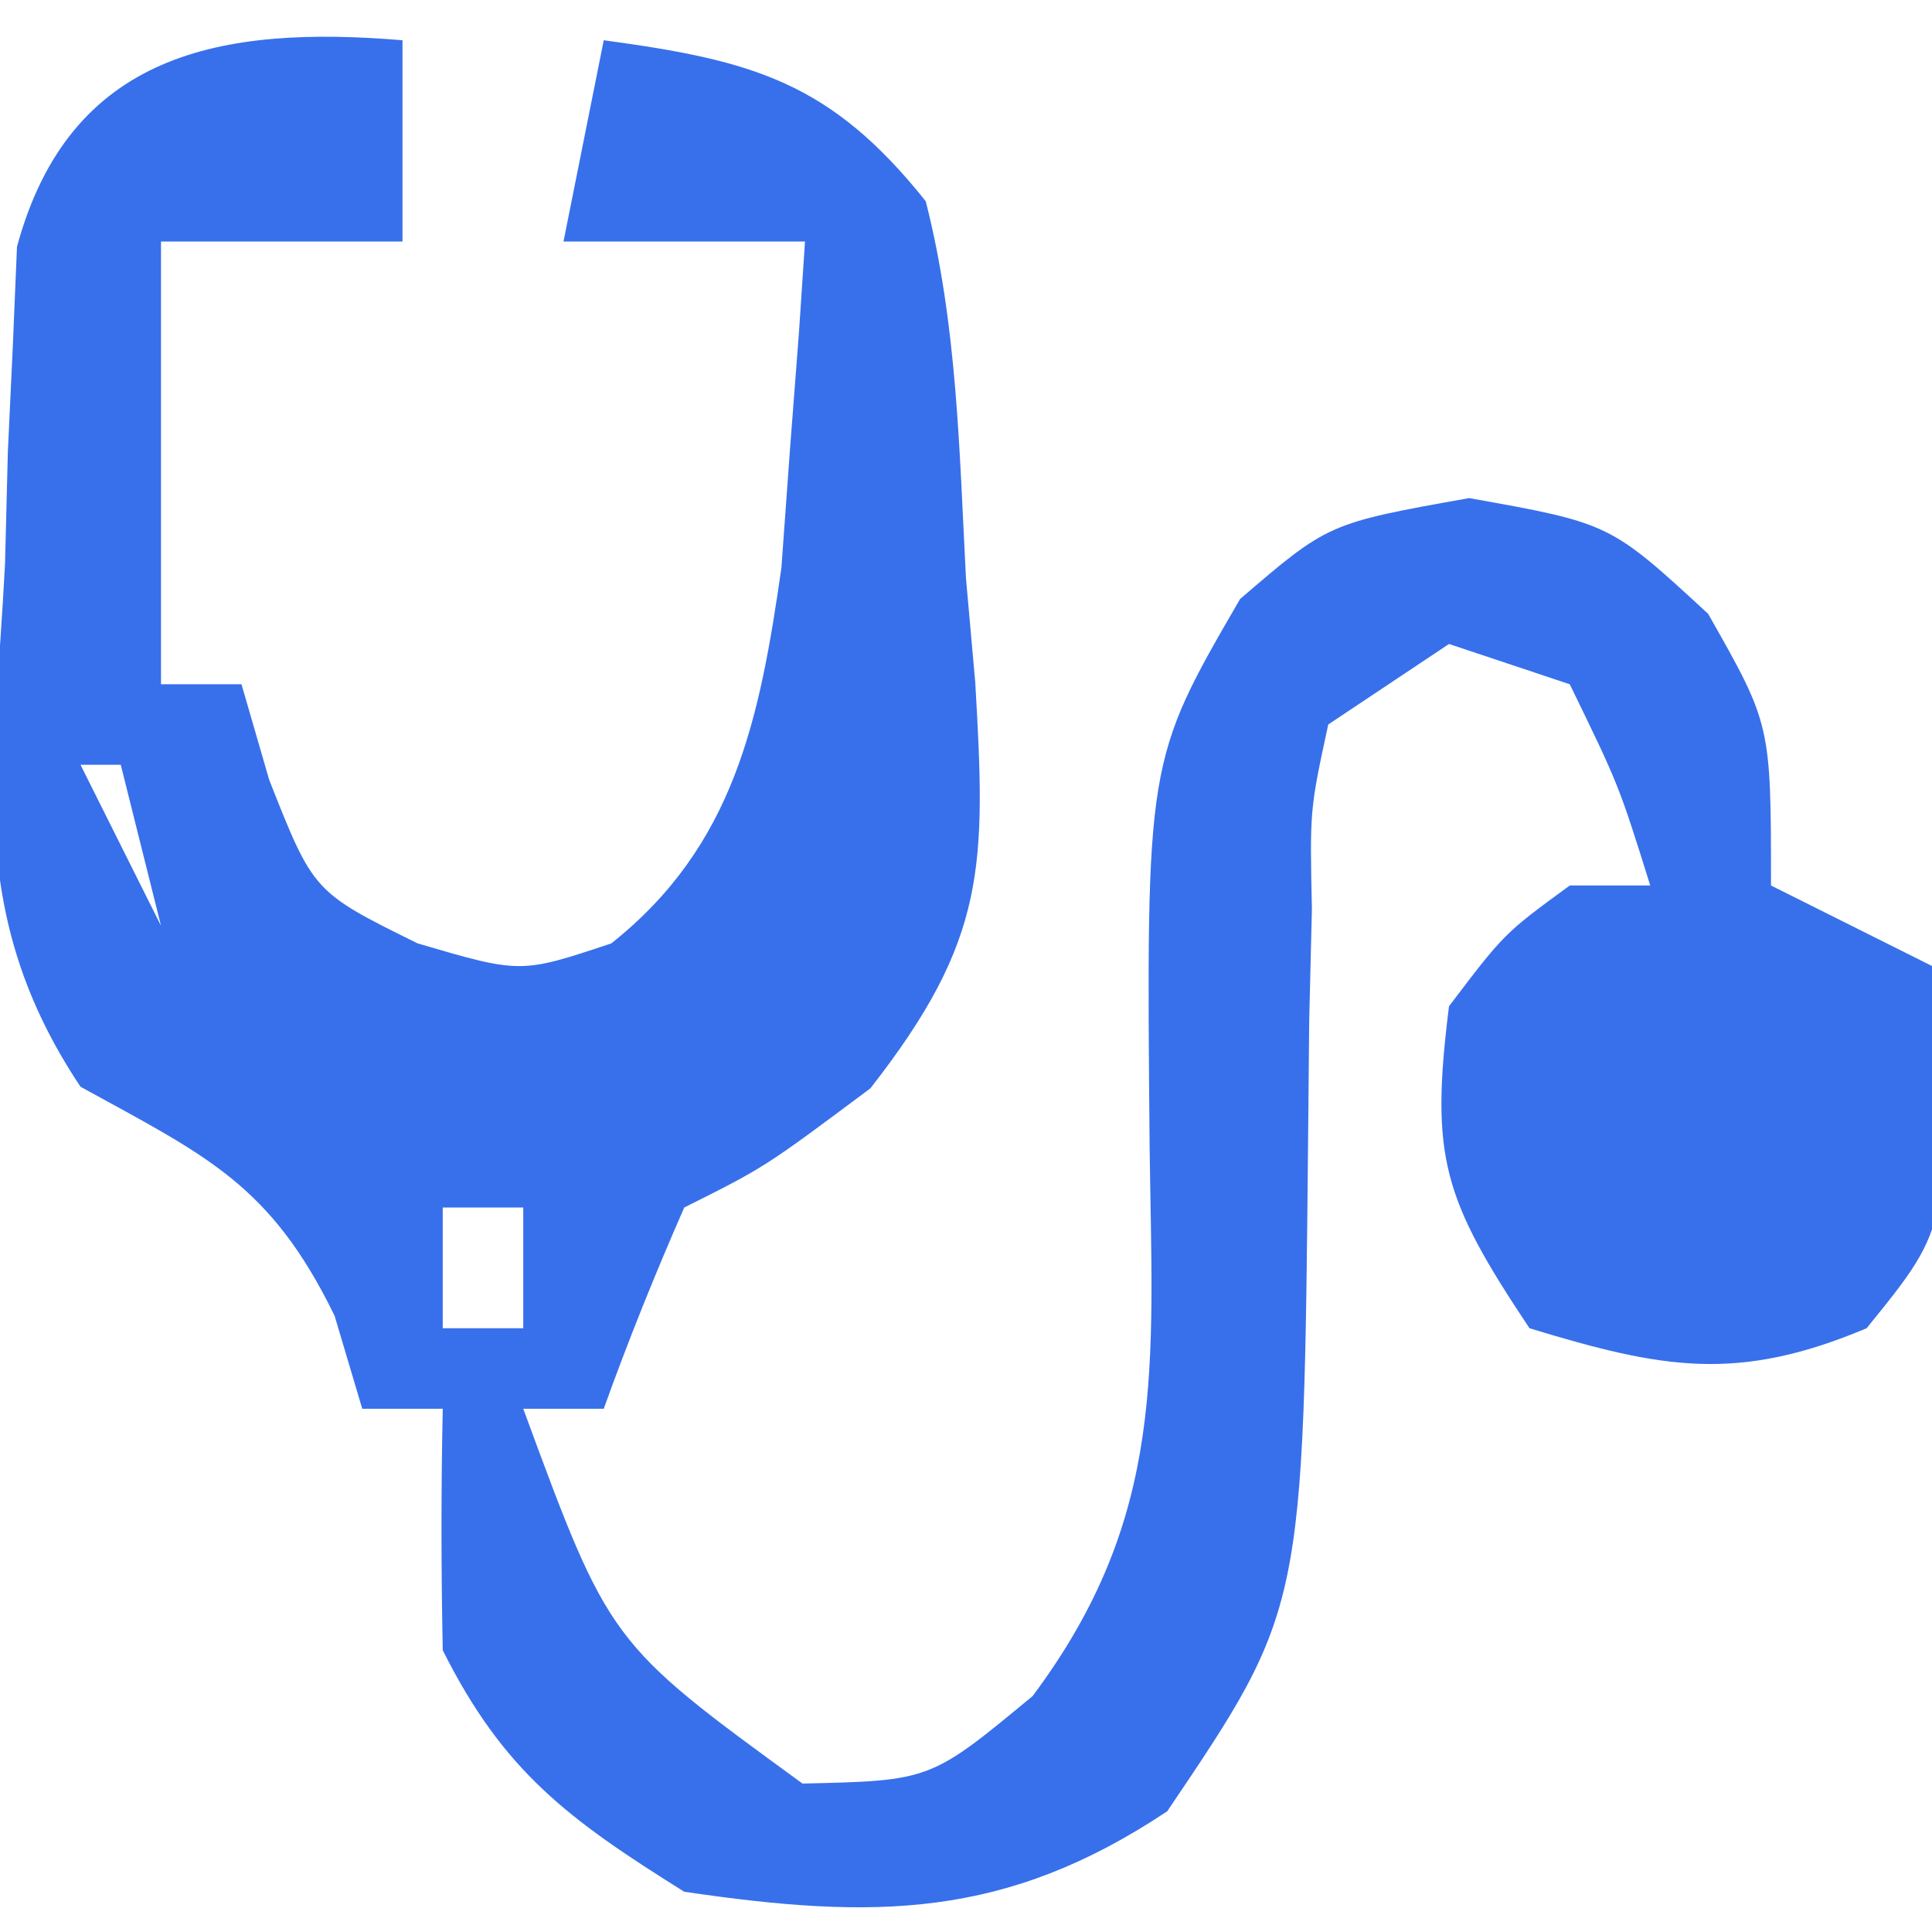 <?xml version="1.0" encoding="UTF-8"?>
<svg version="1.1" xmlns="http://www.w3.org/2000/svg" width="48" height="48">
<path d="M0 0 C0 1.65 0 3.3 0 5 C-1.98 5 -3.96 5 -6 5 C-6 8.63 -6 12.26 -6 16 C-5.34 16 -4.68 16 -4 16 C-3.773 16.784 -3.546 17.567 -3.312 18.375 C-2.212 21.161 -2.212 21.161 0.375 22.438 C2.935 23.19 2.935 23.19 5.188 22.438 C8.243 20.014 8.875 16.872 9.414 13.105 C9.484 12.143 9.553 11.18 9.625 10.188 C9.7 9.212 9.775 8.236 9.852 7.23 C9.901 6.494 9.95 5.758 10 5 C8.02 5 6.04 5 4 5 C4.33 3.35 4.66 1.7 5 0 C8.718 0.502 10.642 1.043 13 4 C13.784 7.074 13.834 10.213 14 13.375 C14.076 14.226 14.152 15.077 14.23 15.953 C14.493 20.511 14.527 22.325 11.625 26.039 C9 28 9 28 7 29 C6.278 30.644 5.606 32.311 5 34 C4.34 34 3.68 34 3 34 C5.142 39.819 5.142 39.819 9.938 43.312 C13.118 43.24 13.118 43.24 15.656 41.137 C18.994 36.67 18.633 32.933 18.562 27.5 C18.477 17.902 18.477 17.902 20.809 13.883 C23 12 23 12 26.5 11.375 C30 12 30 12 32.438 14.25 C34 17 34 17 34 21 C35.32 21.66 36.64 22.32 38 23 C38.483 29.405 38.483 29.405 36.375 32 C33.164 33.352 31.301 33.005 28 32 C25.845 28.767 25.531 27.748 26 24 C27.375 22.188 27.375 22.188 29 21 C29.66 21 30.32 21 31 21 C30.219 18.504 30.219 18.504 29 16 C28.01 15.67 27.02 15.34 26 15 C25.01 15.66 24.02 16.32 23 17 C22.541 19.123 22.541 19.123 22.594 21.578 C22.572 22.492 22.55 23.406 22.527 24.348 C22.518 25.305 22.509 26.263 22.5 27.25 C22.388 38.982 22.388 38.982 19 44 C14.981 46.679 11.724 46.696 7 46 C4.13 44.206 2.509 43.017 1 40 C0.96 38 0.957 36 1 34 C0.34 34 -0.32 34 -1 34 C-1.227 33.237 -1.454 32.474 -1.688 31.688 C-3.285 28.416 -4.867 27.723 -8 26 C-10.881 21.679 -10.131 18.056 -9.875 13 C-9.852 12.085 -9.829 11.17 -9.805 10.227 C-9.763 9.347 -9.722 8.468 -9.68 7.562 C-9.646 6.759 -9.612 5.956 -9.578 5.129 C-8.268 0.301 -4.495 -0.375 0 0 Z M-8 18 C-7.34 19.32 -6.68 20.64 -6 22 C-6.33 20.68 -6.66 19.36 -7 18 C-7.33 18 -7.66 18 -8 18 Z M11 18 C12 20 12 20 12 20 Z M35 25 C36 28 36 28 36 28 Z M0 26 C4 27 4 27 4 27 Z M1 29 C1 29.99 1 30.98 1 32 C1.66 32 2.32 32 3 32 C3 31.01 3 30.02 3 29 C2.34 29 1.68 29 1 29 Z " fill="#3870EB" transform="translate(10,1)"/>
</svg>
